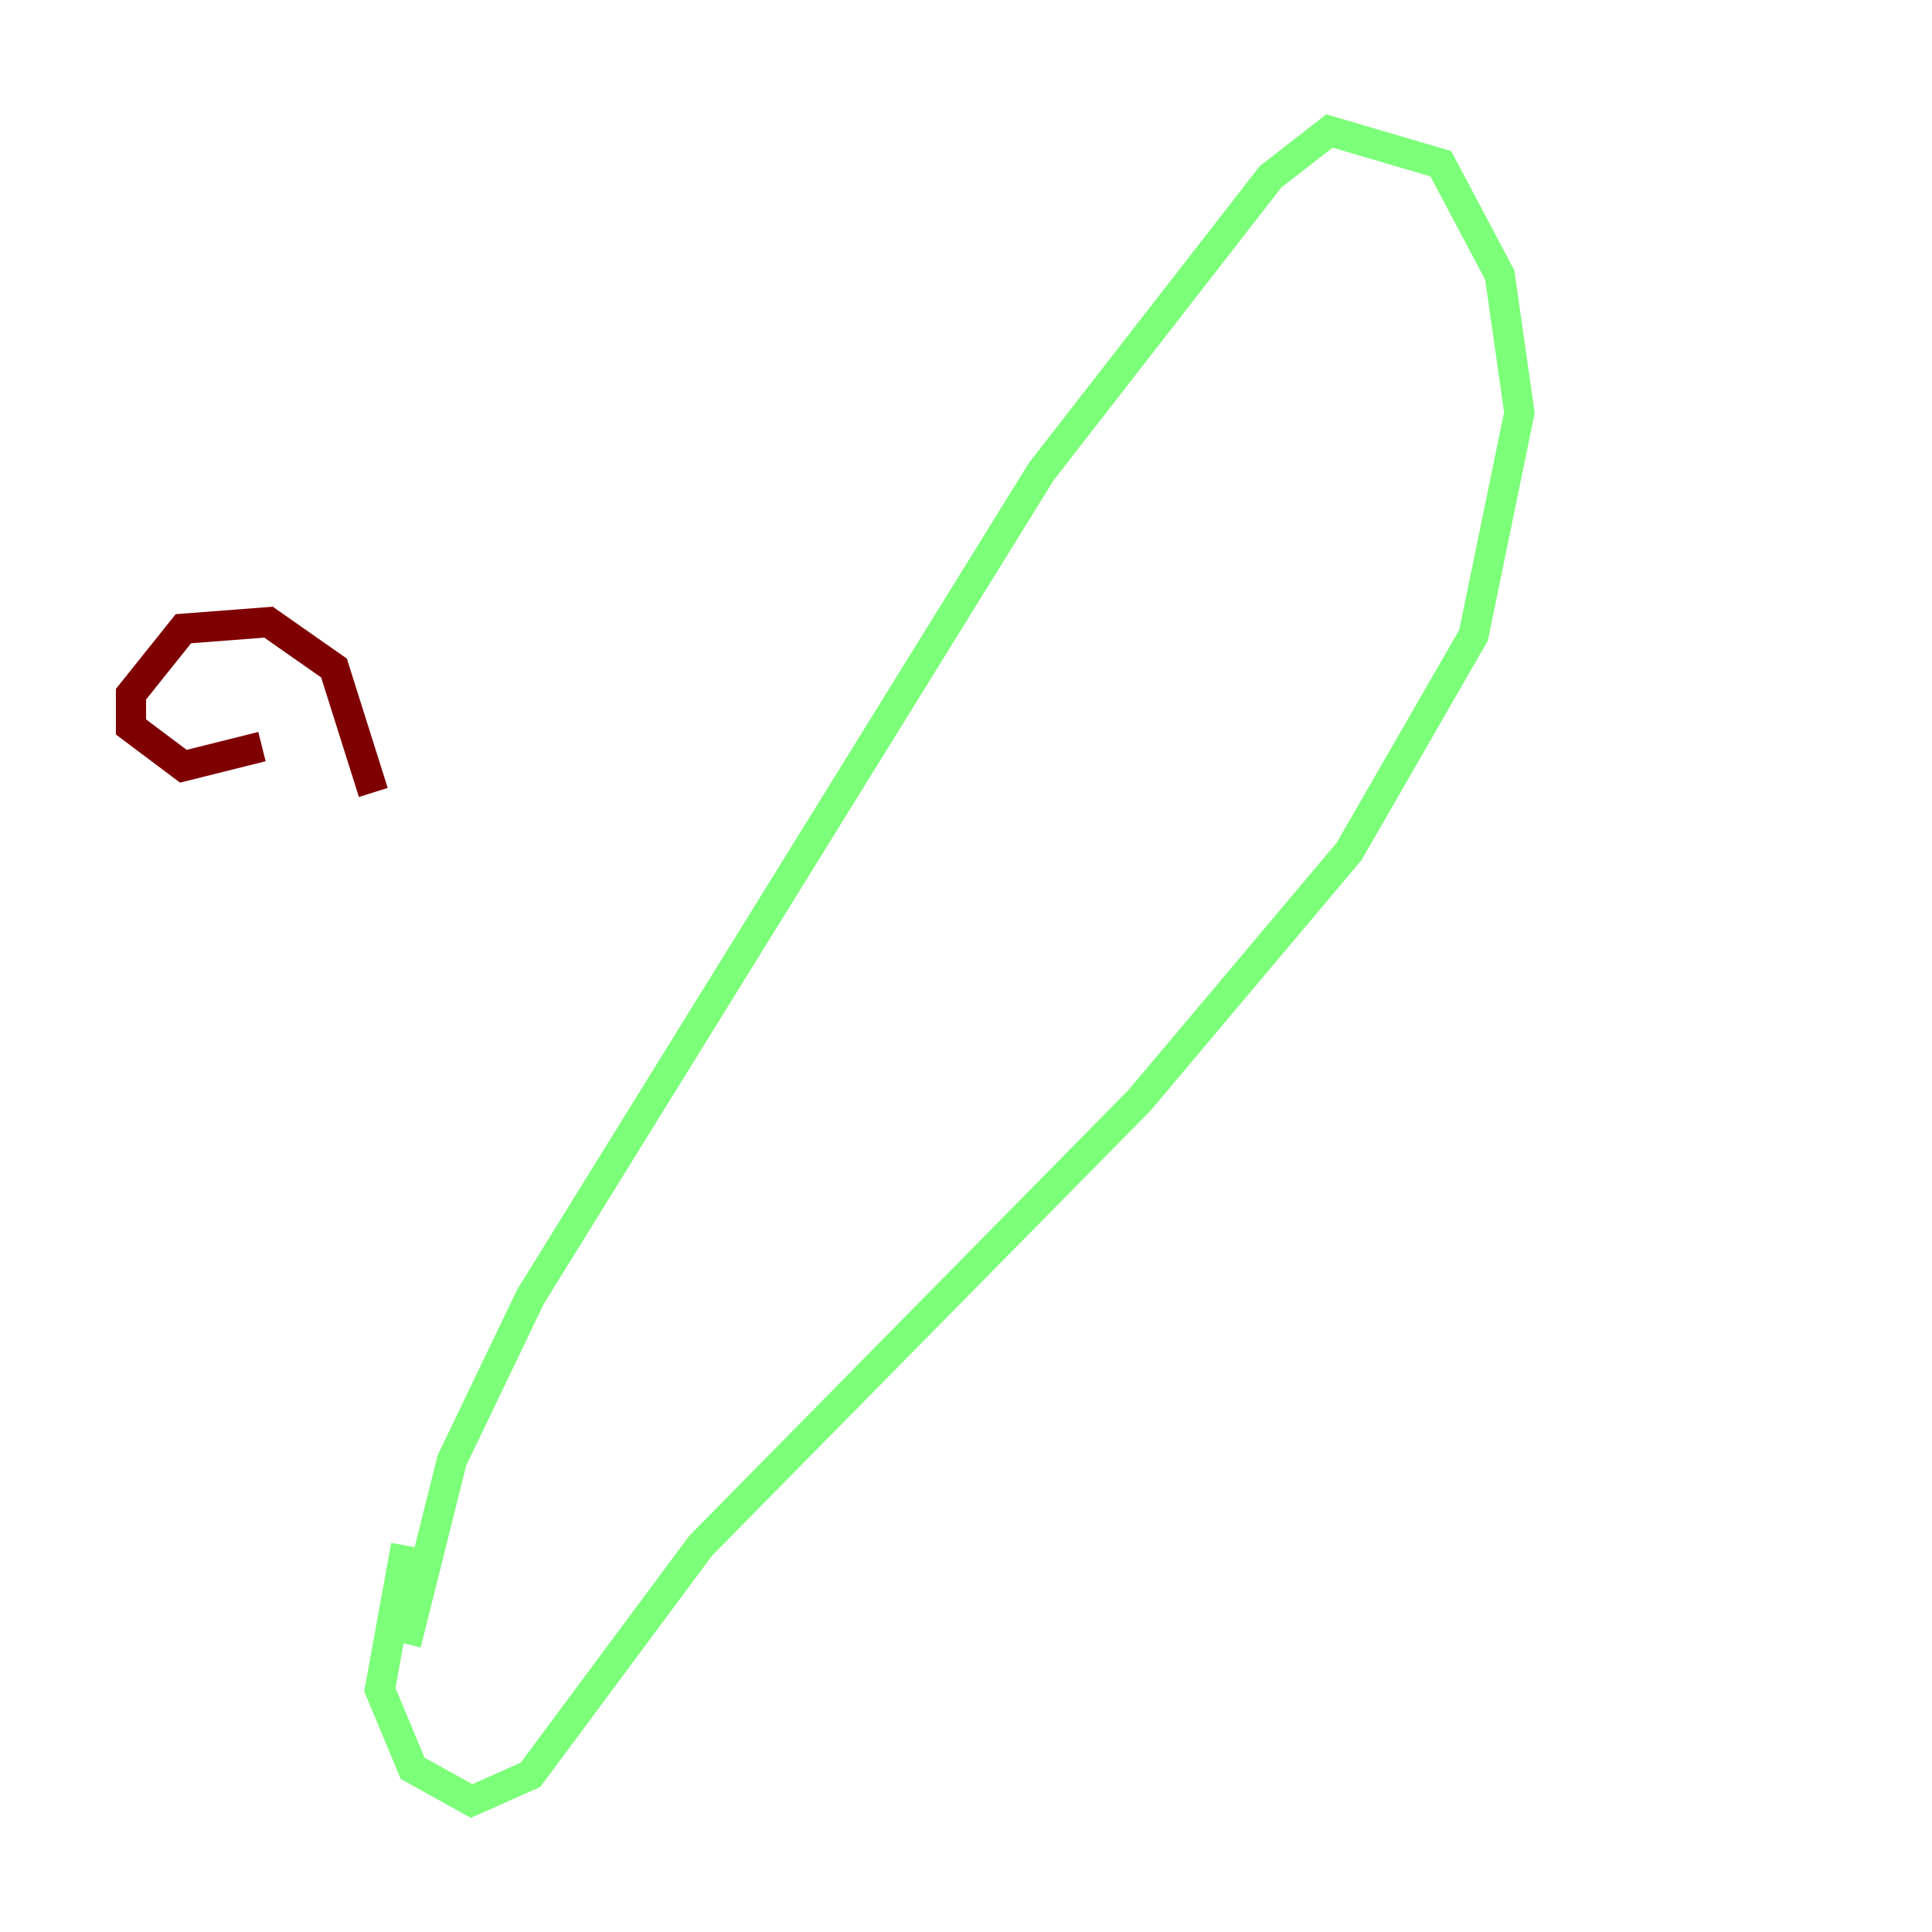 <?xml version="1.0" encoding="utf-8" ?>
<svg baseProfile="tiny" height="128" version="1.2" viewBox="0,0,128,128" width="128" xmlns="http://www.w3.org/2000/svg" xmlns:ev="http://www.w3.org/2001/xml-events" xmlns:xlink="http://www.w3.org/1999/xlink"><defs /><polyline fill="none" points="72.895,54.237 72.895,54.237" stroke="#00007f" stroke-width="2" /><polyline fill="none" points="26.902,108.909 29.939,96.759 35.146,85.912 68.99,31.241 84.176,11.715 88.081,8.678 95.458,10.848 99.363,18.224 100.664,27.336 97.627,42.088 89.383,56.407 75.498,72.895 46.427,102.4 35.146,117.586 31.241,119.322 27.336,117.153 25.166,111.946 26.902,102.4" stroke="#7cff79" stroke-width="2" /><polyline fill="none" points="24.732,52.502 22.129,44.258 17.79,41.22 12.149,41.654 8.678,45.993 8.678,48.163 12.149,50.766 17.356,49.464" stroke="#7f0000" stroke-width="2" /></svg>
